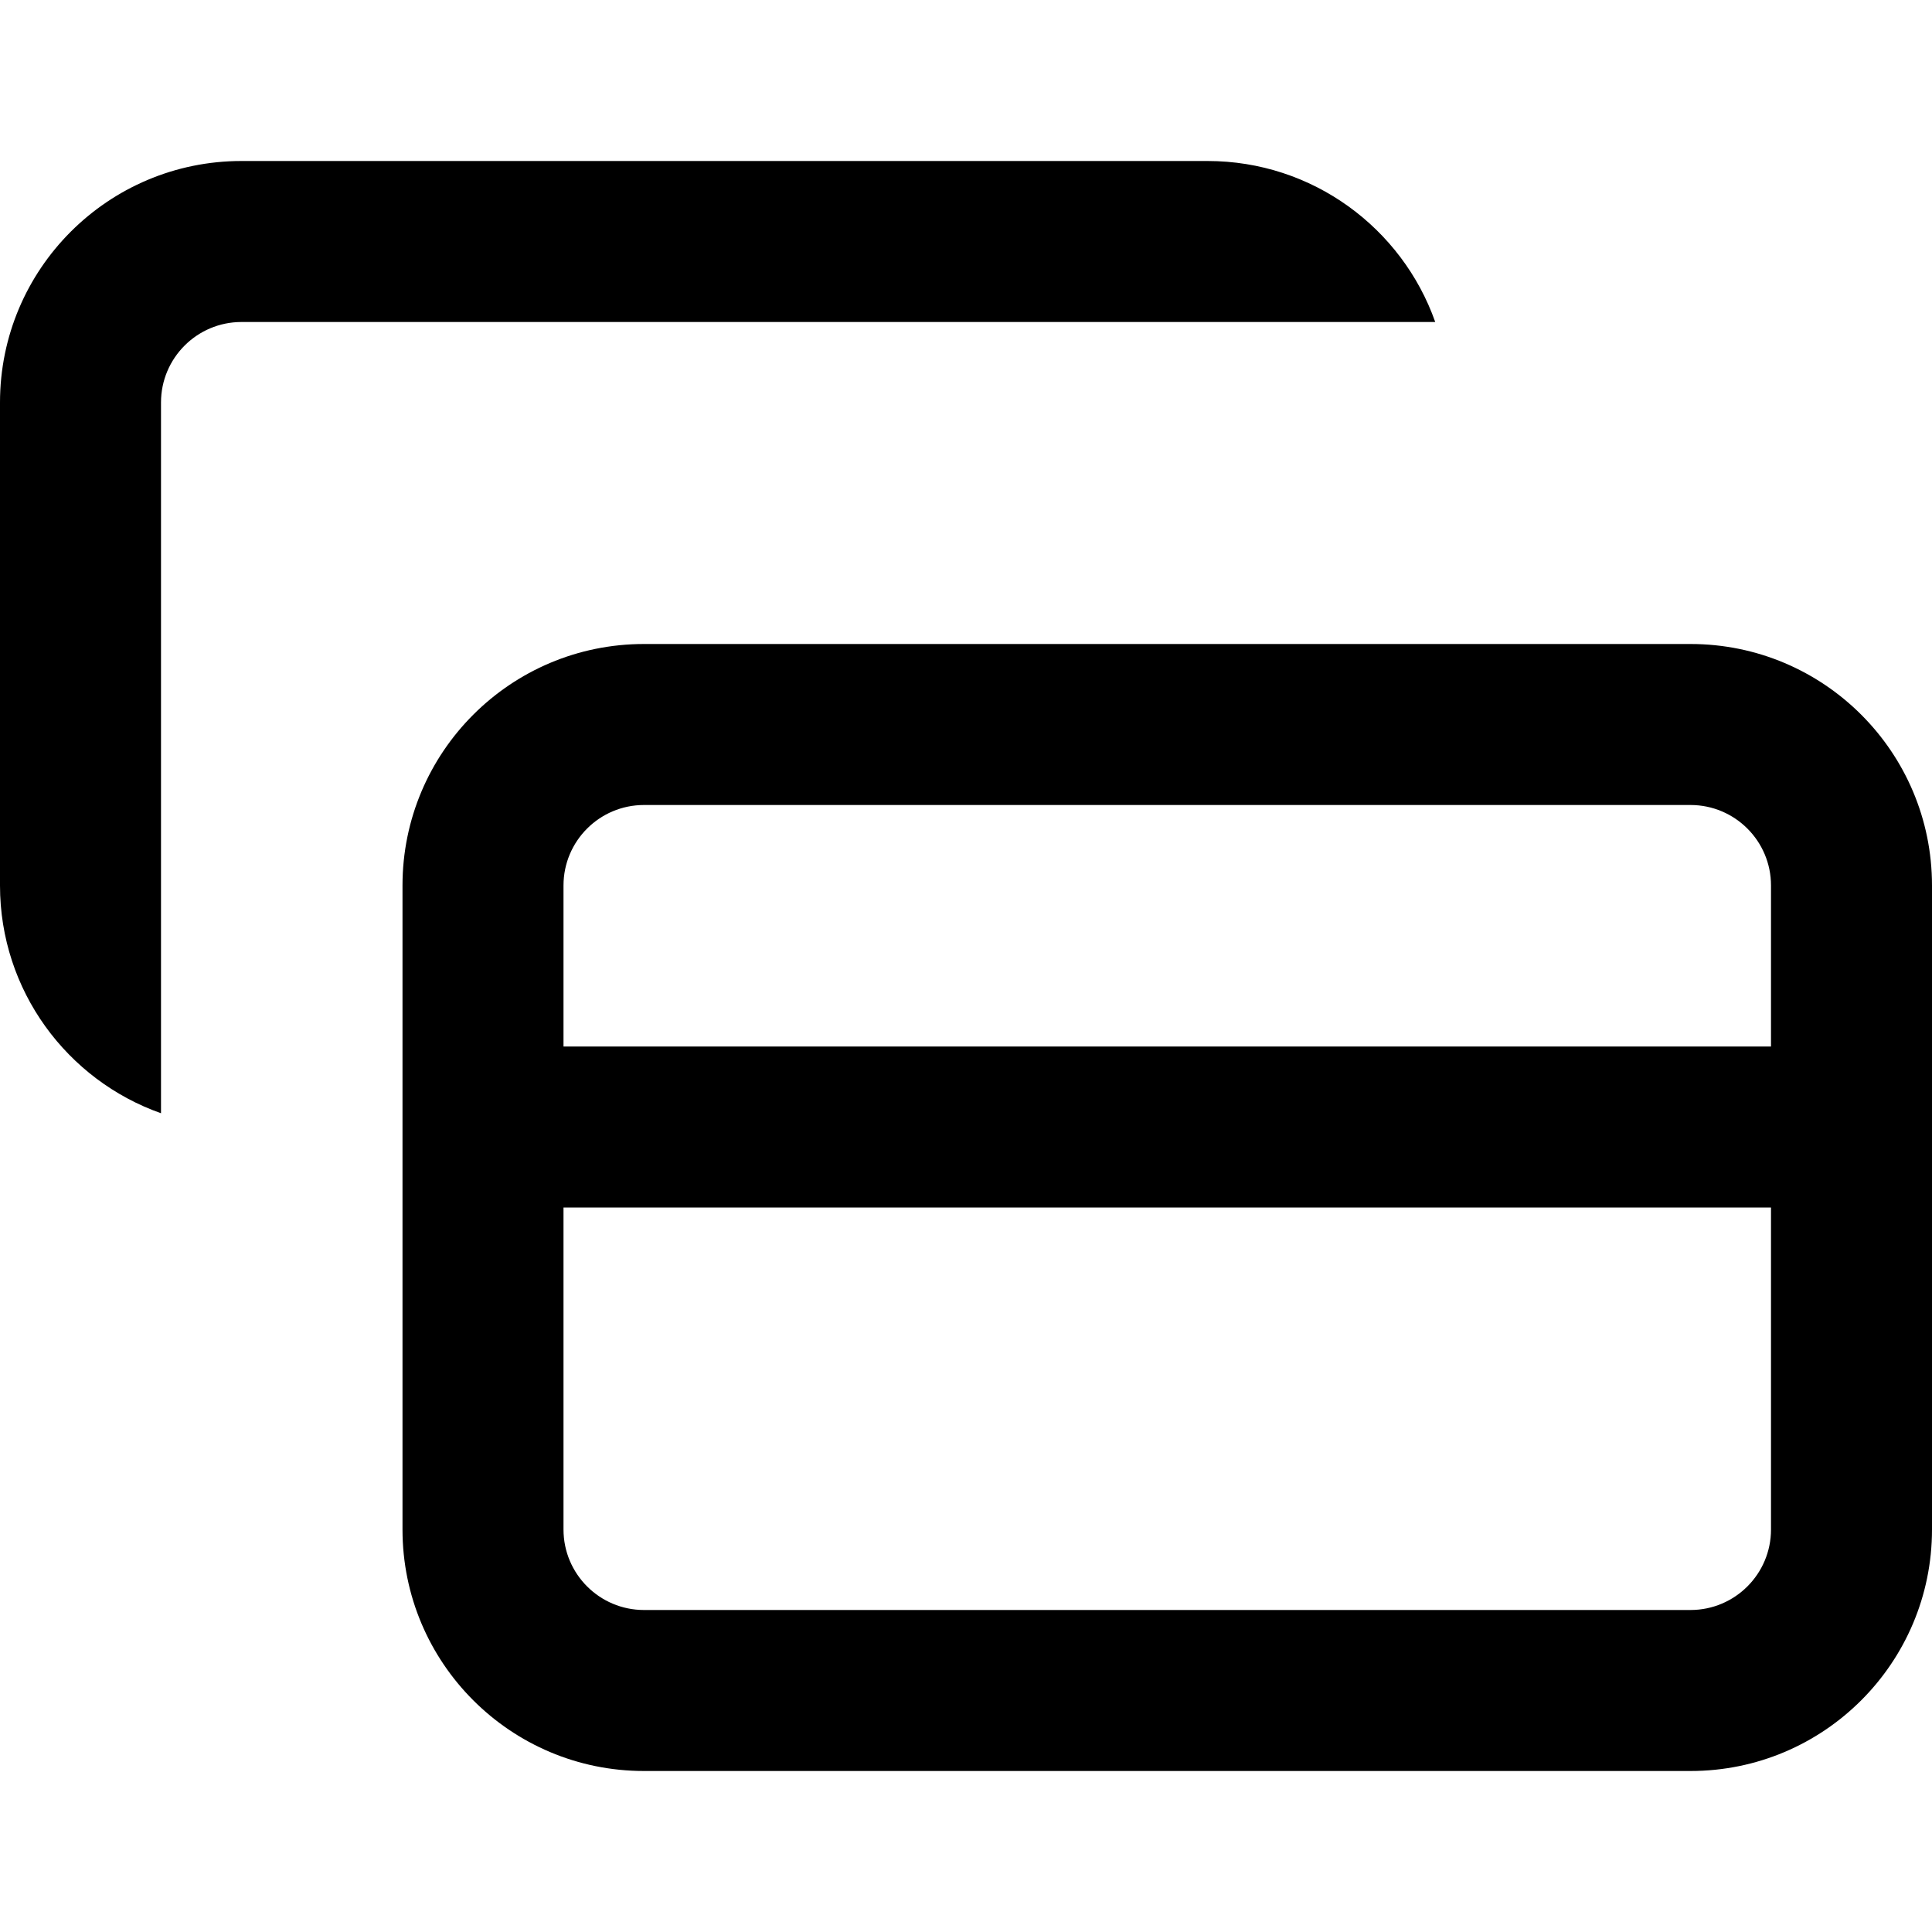 <svg xmlns="http://www.w3.org/2000/svg" width="24" height="24" viewBox="0 0 24 24" fill="none"><rect width="24" height="24" fill="none"/>
<path d="M3 4C2.448 4 2 4.448 2 5V13.829C0.835 13.418 0 12.306 0 11V5C0 3.343 1.343 2 3 2H15C16.306 2 17.418 2.835 17.829 4H3Z" fill="#000000"/>
<path fill-rule="evenodd" clip-rule="evenodd" d="M8 8C6.343 8 5 9.343 5 11V19C5 20.657 6.343 22 8 22H21C22.657 22 24 20.657 24 19V11C24 9.343 22.657 8 21 8H8ZM21 10H8C7.448 10 7 10.448 7 11V13H22V11C22 10.448 21.552 10 21 10ZM7 19V15H22V19C22 19.552 21.552 20 21 20H8C7.448 20 7 19.552 7 19Z" fill="#000000"/>
</svg>
